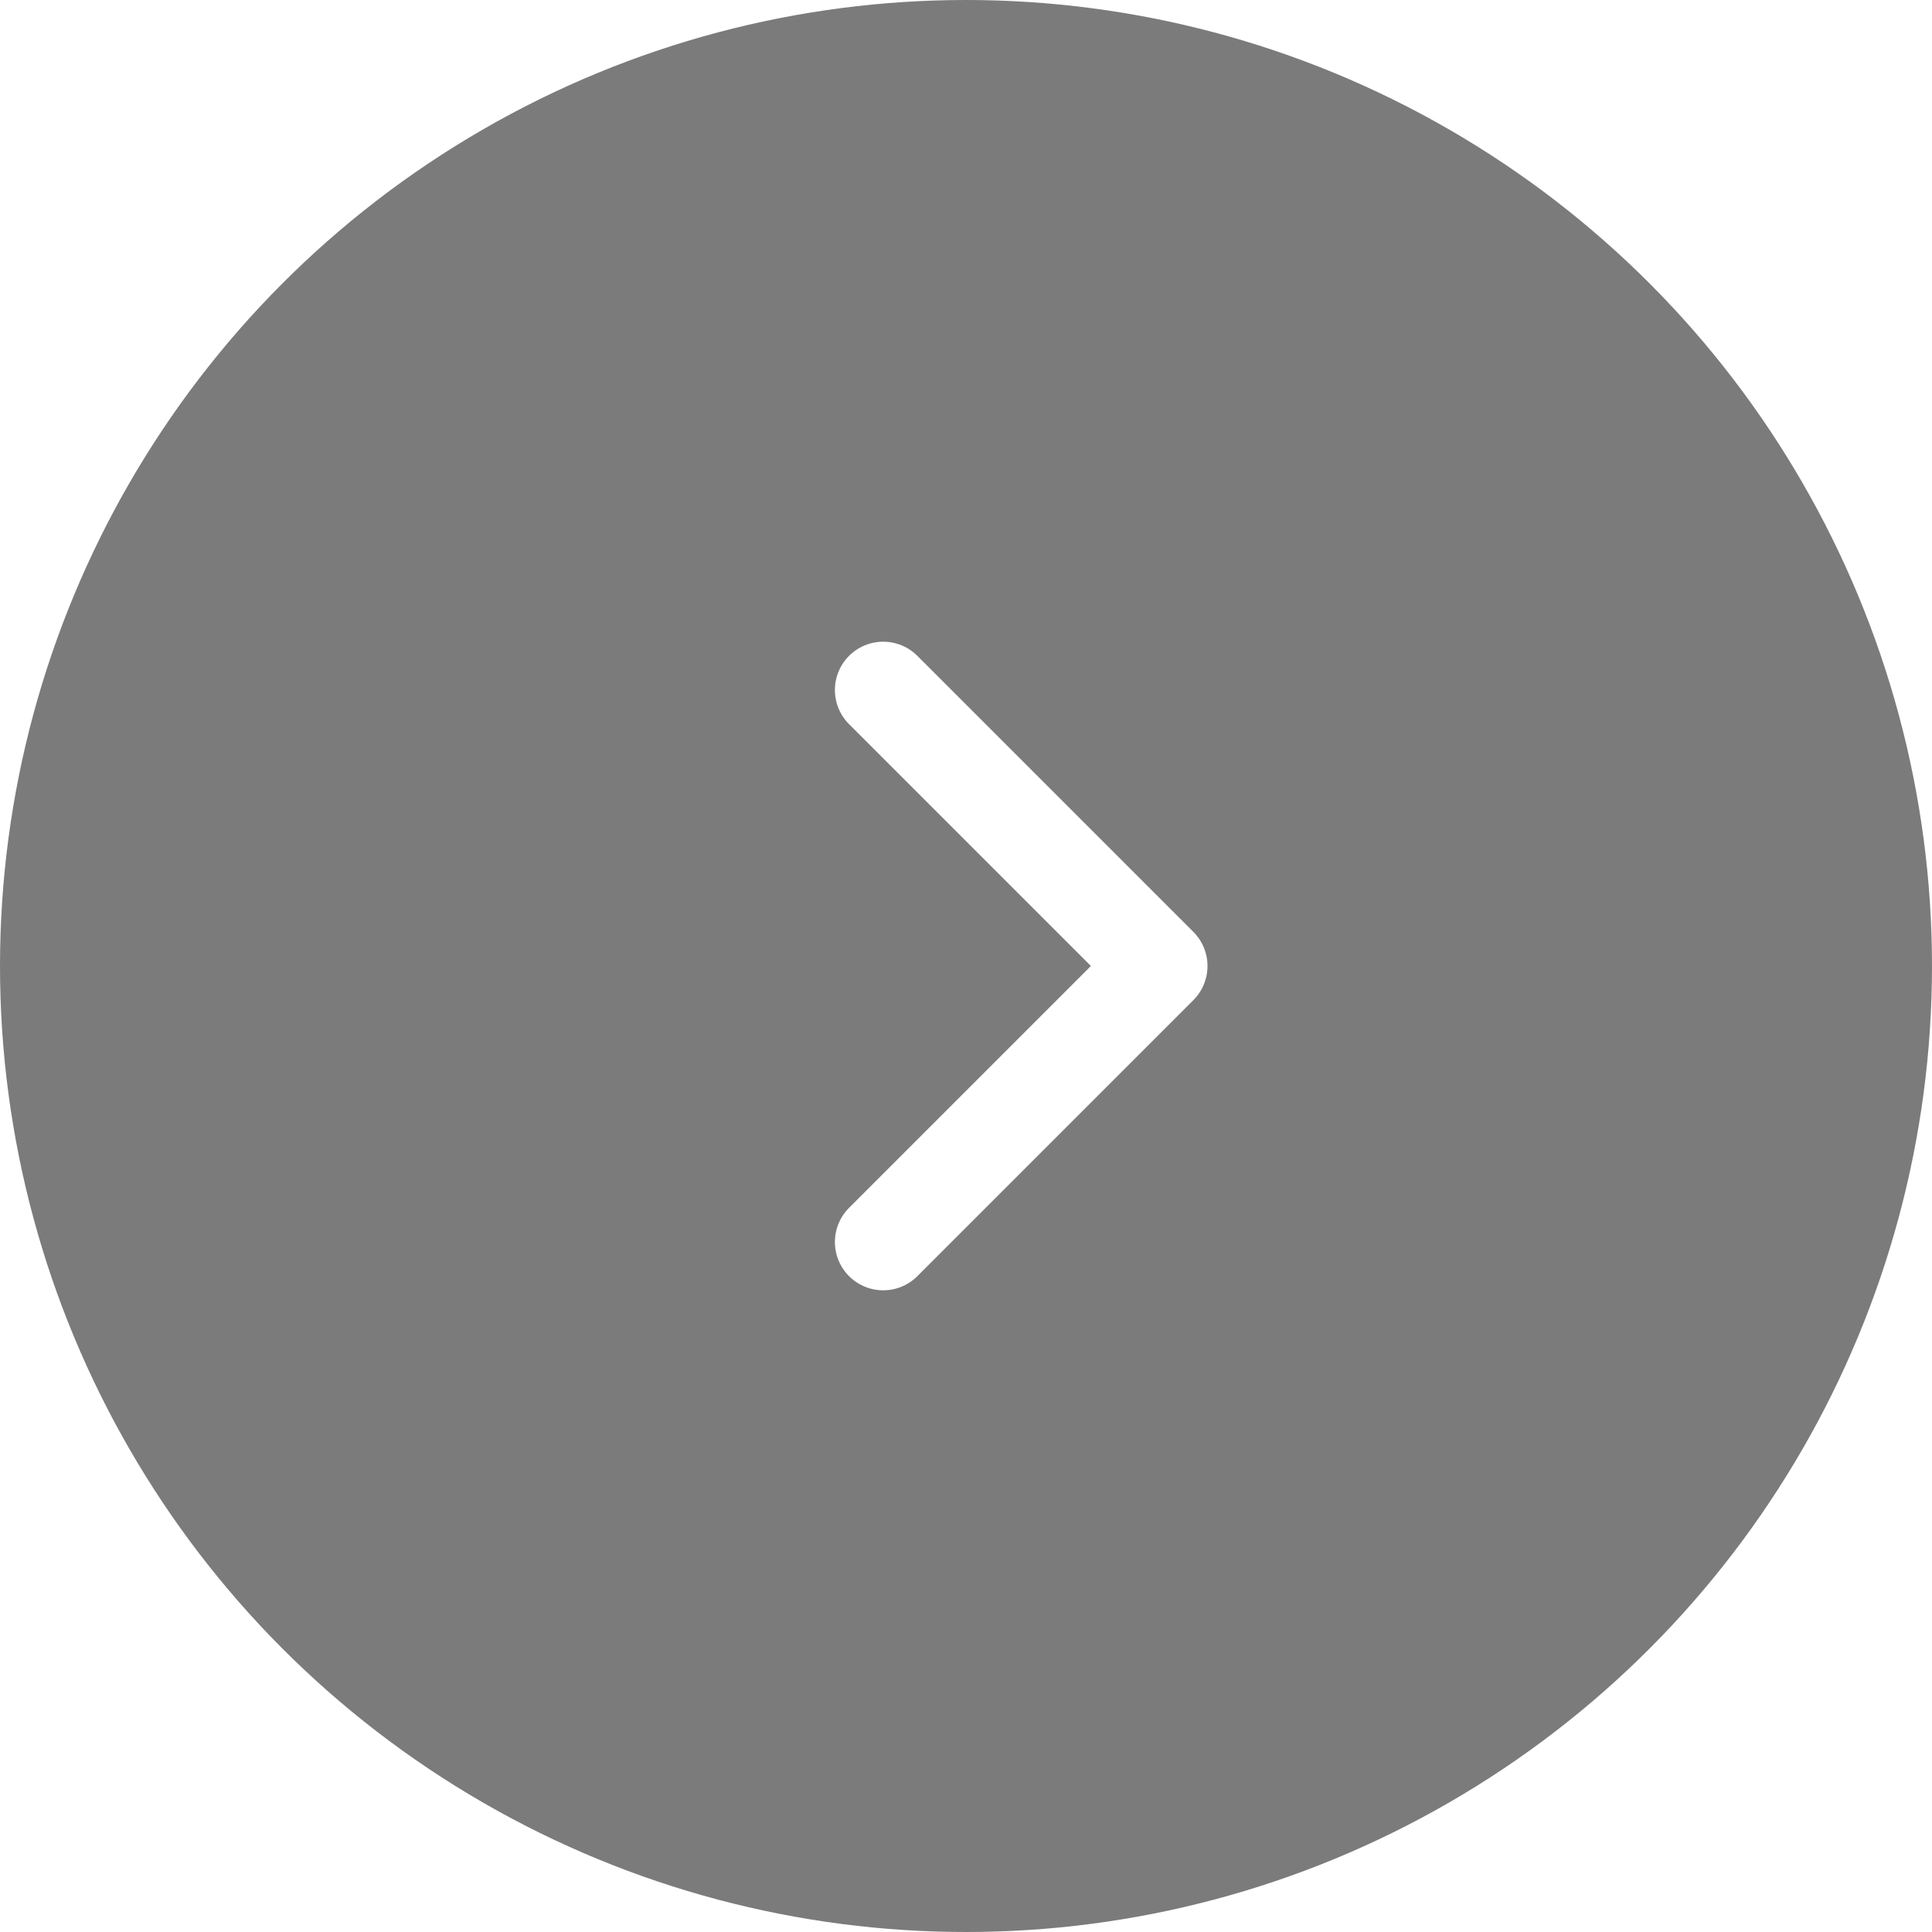 <svg width="70" height="70" viewBox="0 0 70 70" fill="none" xmlns="http://www.w3.org/2000/svg">
<g filter="url(#filter0_b_0_451)">
<circle cx="35" cy="35" r="35" transform="rotate(-180 35 35)" fill="#444444" fill-opacity="0.7"/>
</g>
<g clip-path="url(#clip0_0_451)">
<path d="M32 45L42 35L32 25" stroke="white" stroke-width="3.5" stroke-linecap="round" stroke-linejoin="round"/>
</g>
<defs>
<filter id="filter0_b_0_451" x="-4" y="-4" width="78" height="78" filterUnits="userSpaceOnUse" color-interpolation-filters="sRGB">
<feFlood flood-opacity="0" result="BackgroundImageFix"/>
<feGaussianBlur in="BackgroundImageFix" stdDeviation="2"/>
<feComposite in2="SourceAlpha" operator="in" result="effect1_backgroundBlur_0_451"/>
<feBlend mode="normal" in="SourceGraphic" in2="effect1_backgroundBlur_0_451" result="shape"/>
</filter>
<clipPath id="clip0_0_451">
<rect width="40" height="40" fill="white" transform="translate(57 55) rotate(-180)"/>
</clipPath>
</defs>
</svg>
